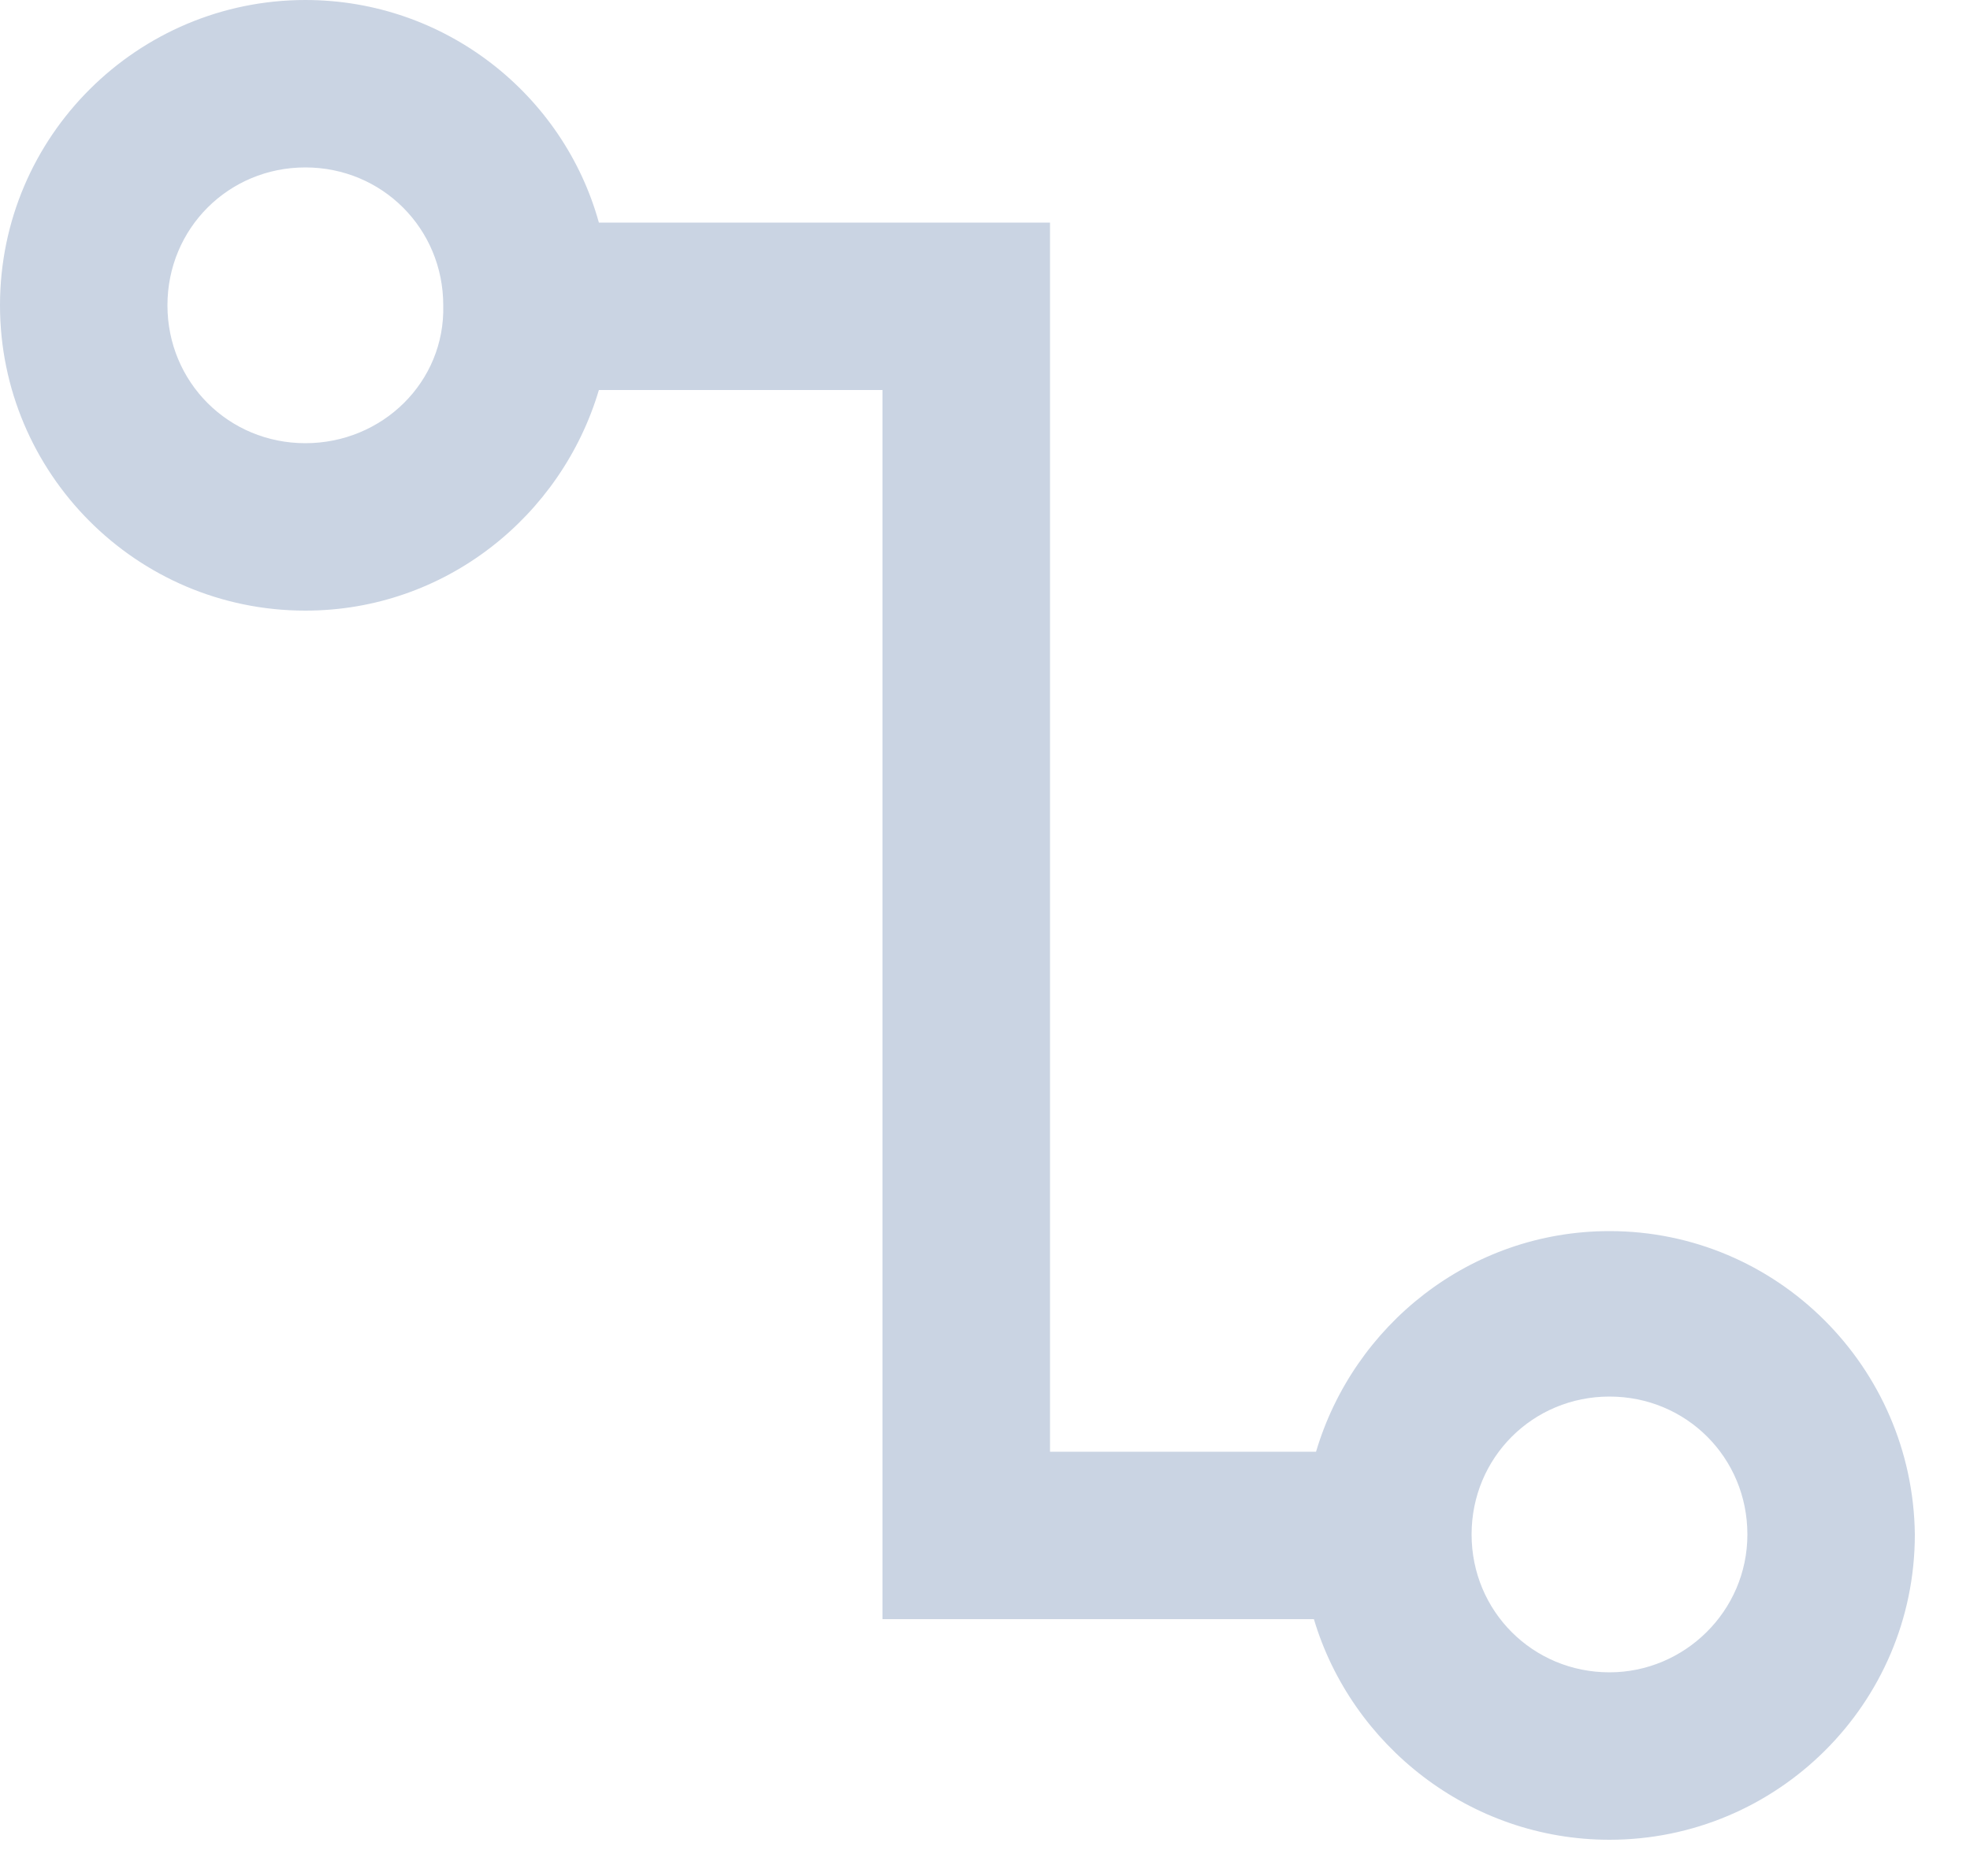 <svg width="21" height="20" viewBox="0 0 21 20" fill="none" xmlns="http://www.w3.org/2000/svg">
	<path d="M17.157 13.125C15.666 13.125 14.427 14.133 14.029 15.477H11.193V2.373H6.384C6.006 1.008 4.746 0 3.255 0C1.47 0 0 1.449 0 3.255C0 5.04 1.449 6.51 3.255 6.51C4.746 6.51 5.985 5.502 6.384 4.158H9.407V17.262H14.006C14.406 18.605 15.666 19.614 17.157 19.614C18.942 19.614 20.412 18.165 20.412 16.359C20.391 14.574 18.942 13.125 17.157 13.125ZM3.255 4.725C2.436 4.725 1.785 4.074 1.785 3.255C1.785 2.436 2.436 1.785 3.255 1.785C4.073 1.785 4.725 2.436 4.725 3.255C4.746 4.074 4.074 4.725 3.255 4.725ZM17.157 17.829C16.339 17.829 15.687 17.177 15.687 16.359C15.687 15.54 16.339 14.889 17.157 14.889C17.976 14.889 18.627 15.54 18.627 16.359C18.627 17.178 17.955 17.829 17.157 17.829Z" fill="#CAD4E3" />
</svg>
